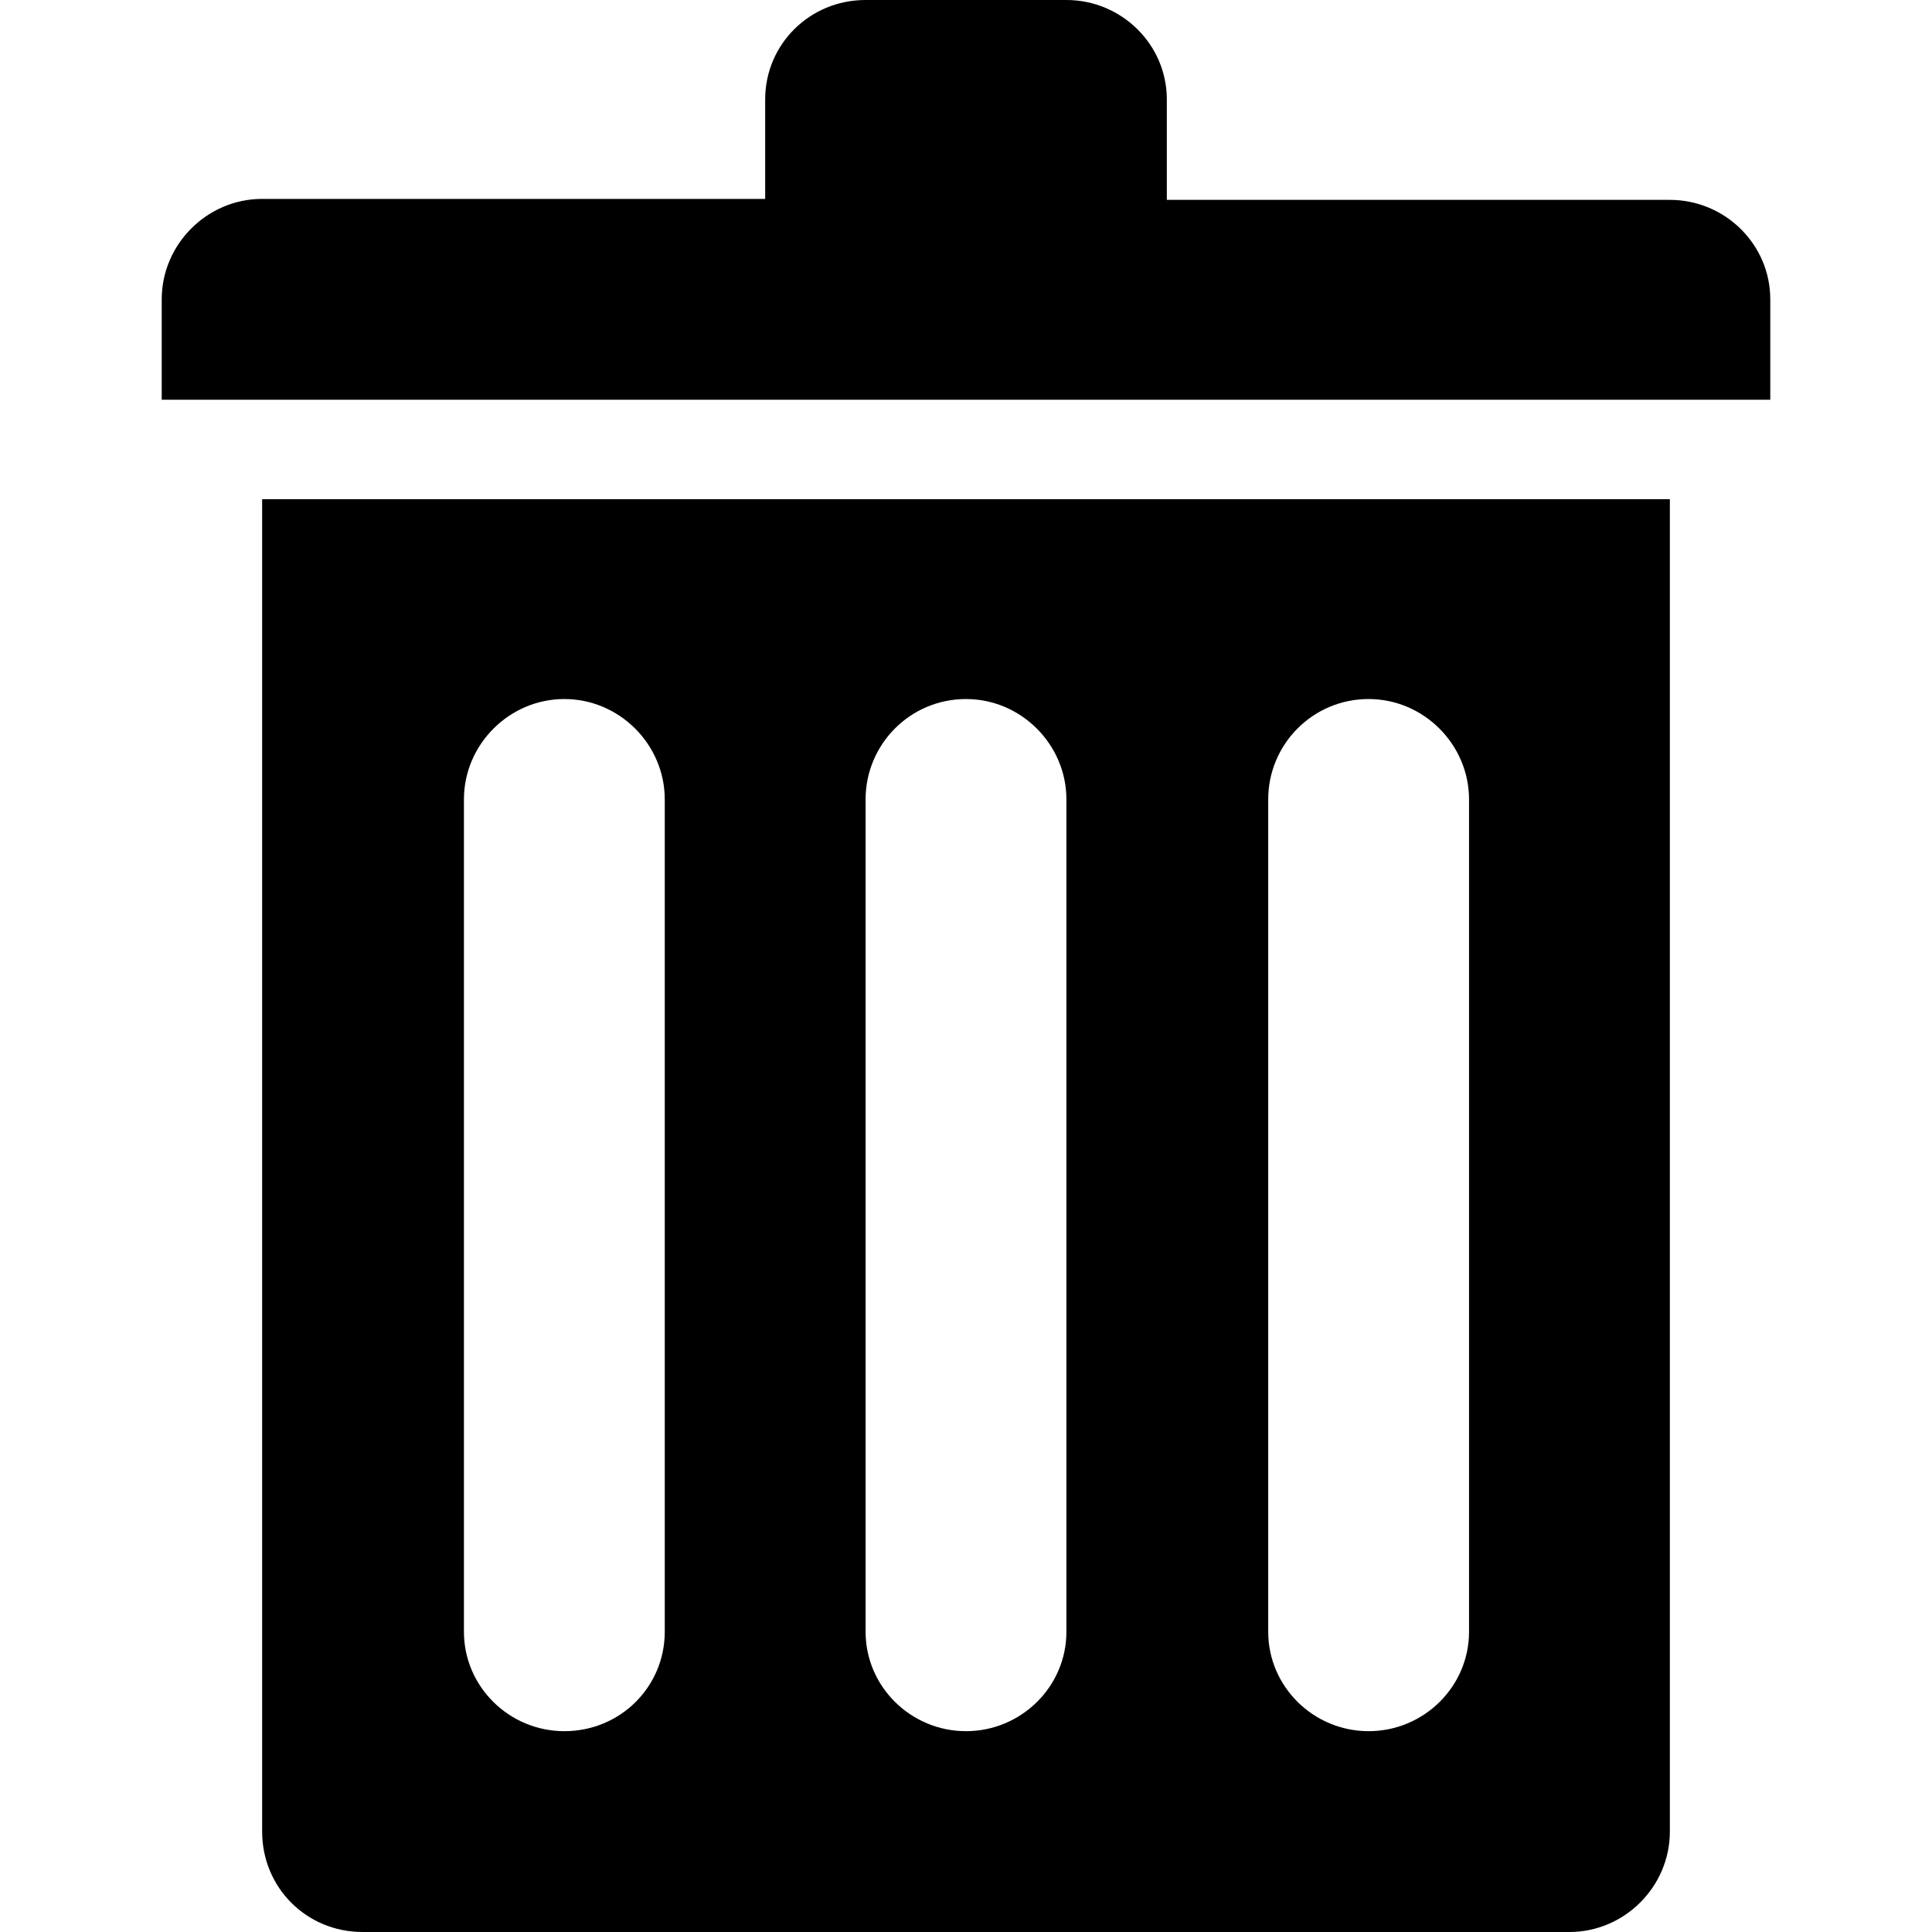 <?xml version="1.0" standalone="no"?><!DOCTYPE svg PUBLIC "-//W3C//DTD SVG 1.1//EN" "http://www.w3.org/Graphics/SVG/1.1/DTD/svg11.dtd"><svg t="1555257065435" class="icon" style="" viewBox="0 0 1024 1024" version="1.1" xmlns="http://www.w3.org/2000/svg" p-id="8201" xmlns:xlink="http://www.w3.org/1999/xlink" width="200" height="200"><defs><style type="text/css"></style></defs><path d="M85.717 158.641c0-29.169 24.052-53.221 53.221-53.221h266.619V52.71C405.557 23.54 429.097 0 458.779 0h106.443c29.169 0 53.221 23.54 53.221 52.71v53.221h266.619c29.169 0 53.221 23.54 53.221 52.71v53.221H85.717V158.641z m799.344 159.152V970.779c0 29.169-24.052 53.221-53.221 53.221h-639.68c-29.681 0-53.221-23.54-53.221-53.221v-706.207h746.123v53.221zM352.336 423.724c0-29.169-24.052-53.221-53.221-53.221S245.893 394.555 245.893 423.724V864.848c0 29.169 24.052 52.71 53.221 52.71 29.681 0 53.221-23.54 53.221-52.71V423.724z m212.886 0c0-29.169-24.052-53.221-53.221-53.221-29.681 0-53.221 24.052-53.221 53.221V864.848c0 29.169 24.052 52.71 53.221 52.71s53.221-23.54 53.221-52.71V423.724z m213.397 0c0-29.169-24.052-53.221-53.221-53.221-29.681 0-53.221 24.052-53.221 53.221V864.848c0 29.169 24.052 52.71 53.221 52.71s53.221-23.54 53.221-52.71V423.724z" p-id="8202"></path></svg>